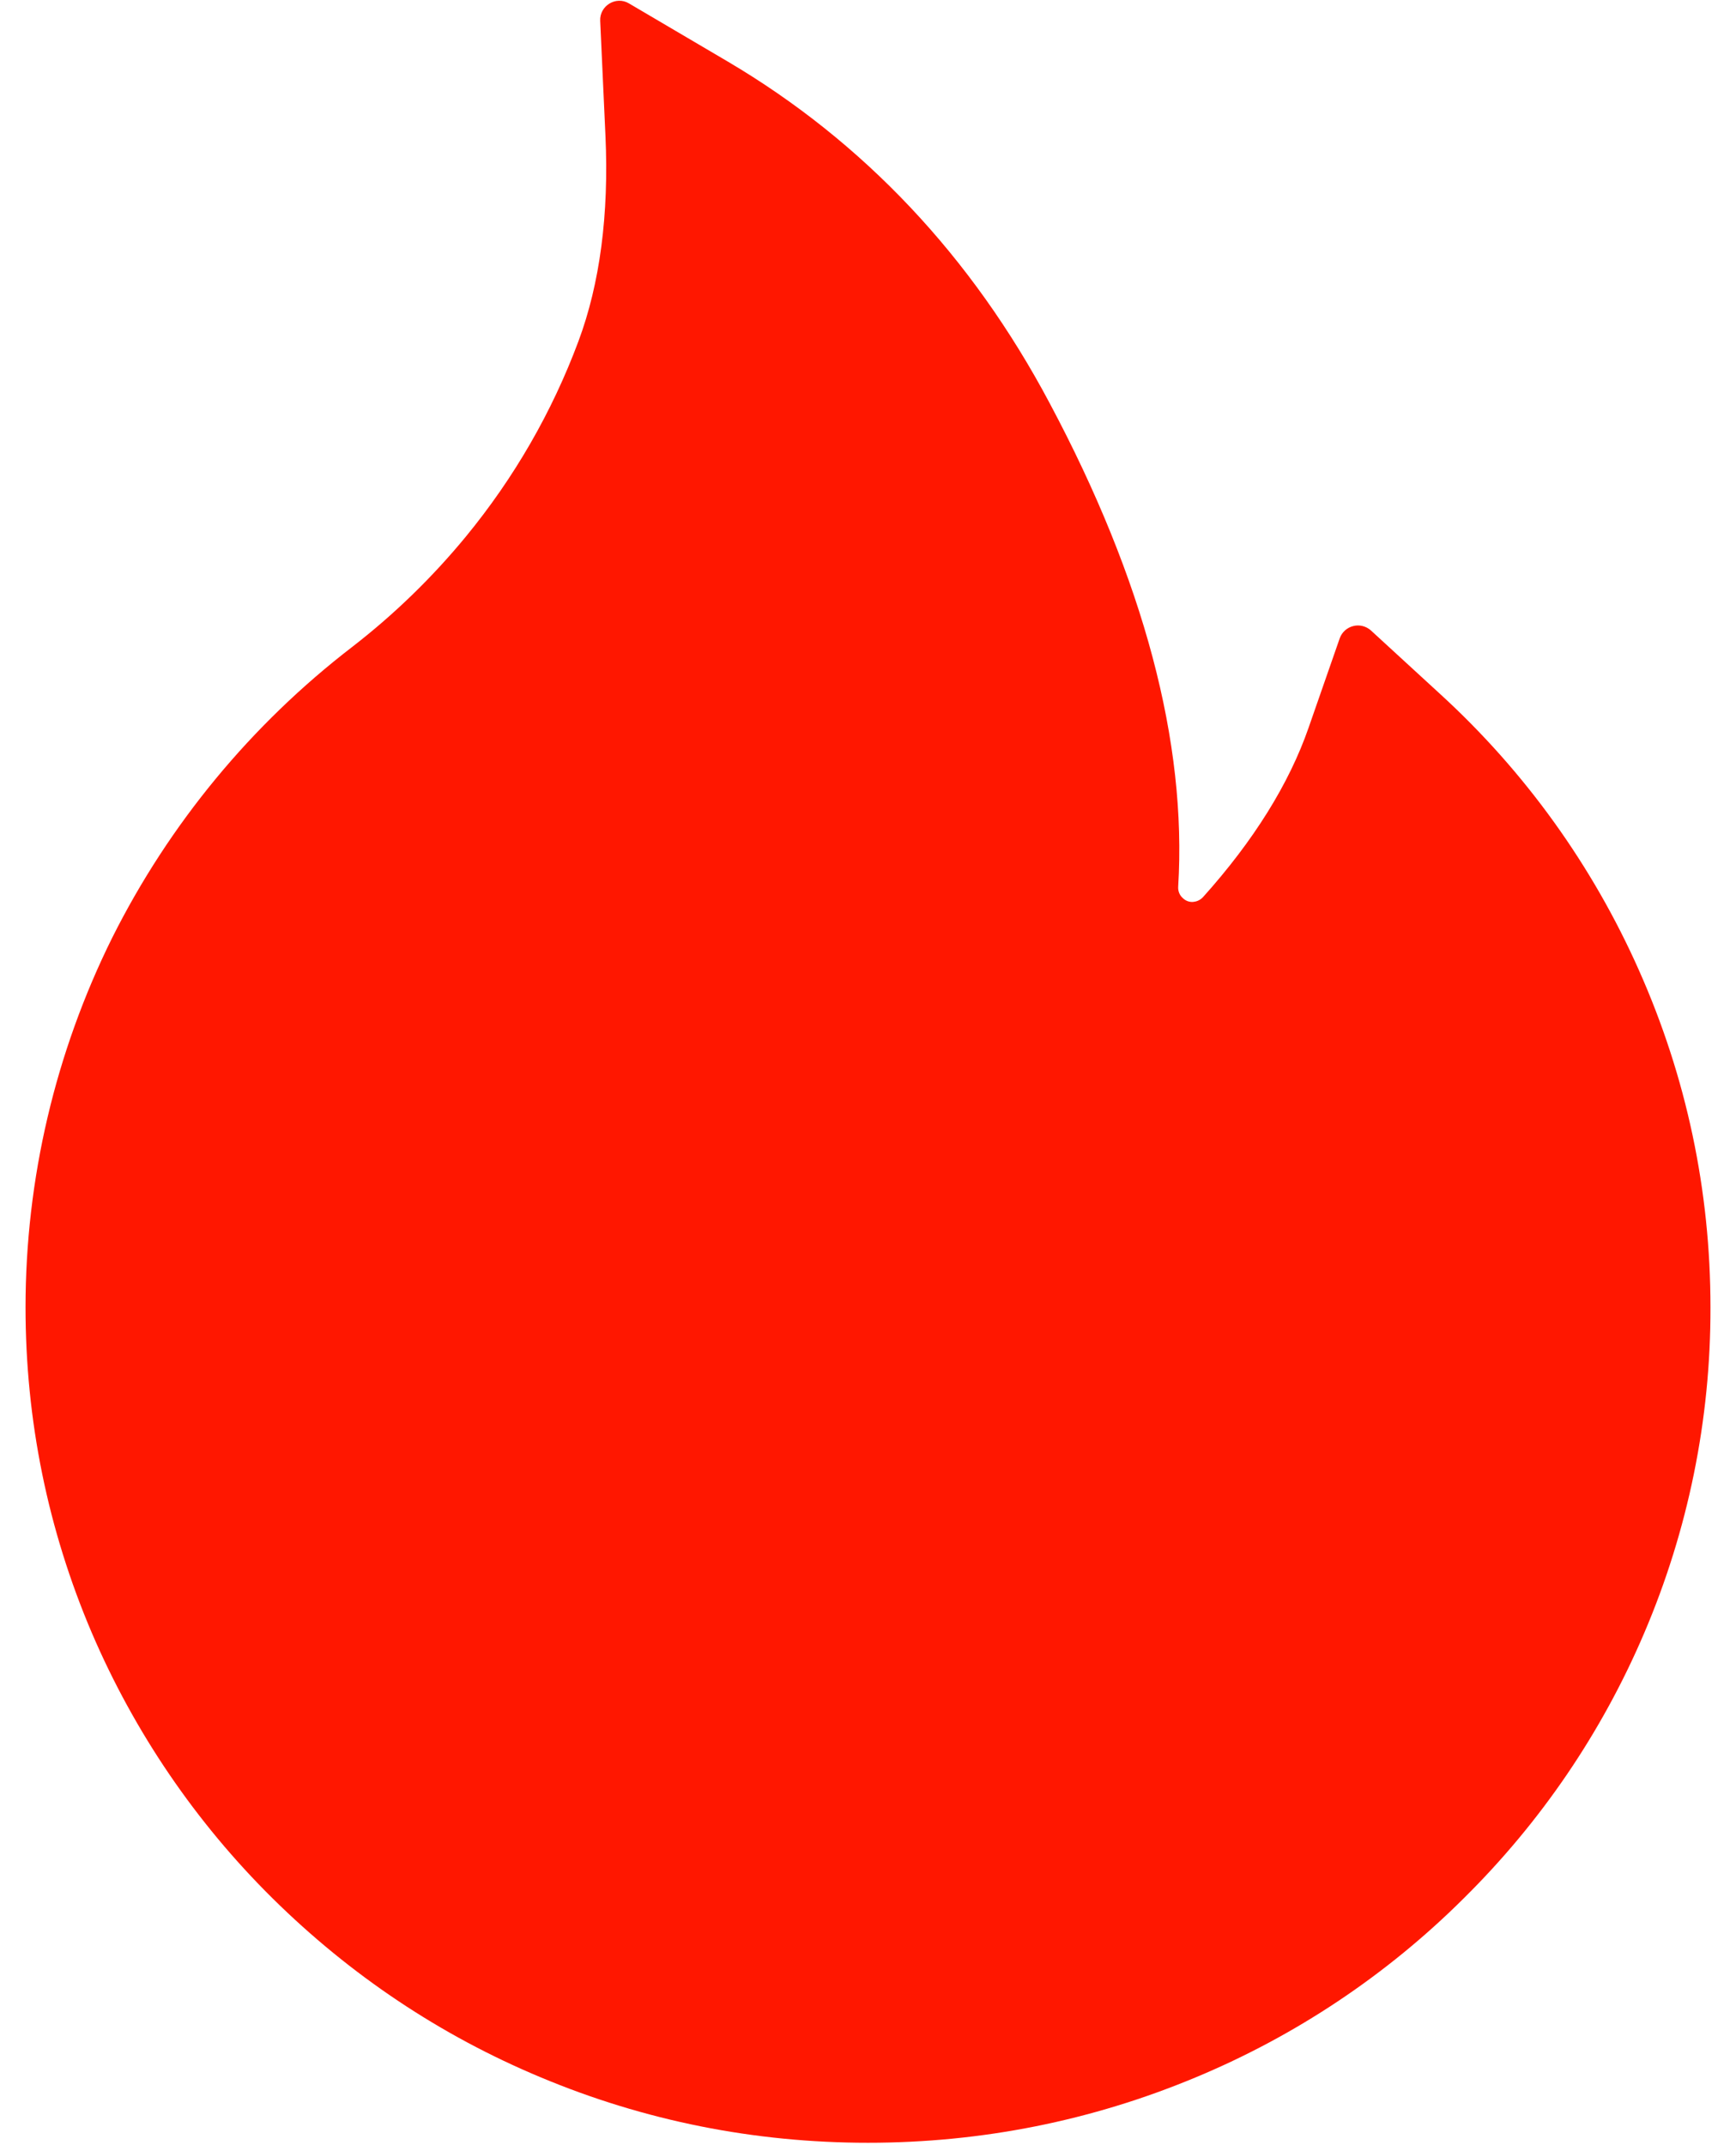 <svg width="34" height="42" viewBox="0 0 34 42" fill="none" xmlns="http://www.w3.org/2000/svg">
<path d="M32.098 18.994C31.188 16.946 29.866 15.107 28.212 13.594L26.848 12.342C26.802 12.301 26.746 12.272 26.686 12.257C26.626 12.242 26.563 12.242 26.503 12.258C26.442 12.273 26.387 12.303 26.341 12.344C26.295 12.386 26.26 12.438 26.239 12.497L25.63 14.245C25.25 15.342 24.552 16.462 23.562 17.564C23.497 17.634 23.422 17.653 23.37 17.658C23.319 17.663 23.239 17.653 23.169 17.587C23.103 17.531 23.07 17.447 23.075 17.363C23.248 14.541 22.405 11.358 20.558 7.894C19.03 5.016 16.906 2.77 14.253 1.205L12.317 0.066C12.064 -0.084 11.741 0.113 11.755 0.408L11.858 2.658C11.928 4.195 11.75 5.555 11.328 6.684C10.812 8.067 10.072 9.352 9.125 10.505C8.466 11.306 7.719 12.031 6.898 12.666C4.922 14.185 3.314 16.132 2.197 18.361C1.082 20.609 0.501 23.084 0.5 25.594C0.5 27.806 0.936 29.948 1.798 31.969C2.631 33.914 3.833 35.679 5.338 37.167C6.856 38.667 8.619 39.849 10.583 40.669C12.617 41.522 14.773 41.953 17 41.953C19.227 41.953 21.383 41.522 23.417 40.673C25.376 39.858 27.158 38.669 28.663 37.172C30.181 35.672 31.372 33.919 32.202 31.974C33.063 29.959 33.505 27.79 33.5 25.599C33.5 23.311 33.031 21.089 32.098 18.994Z" fill="#FF1700"/>
</svg>
